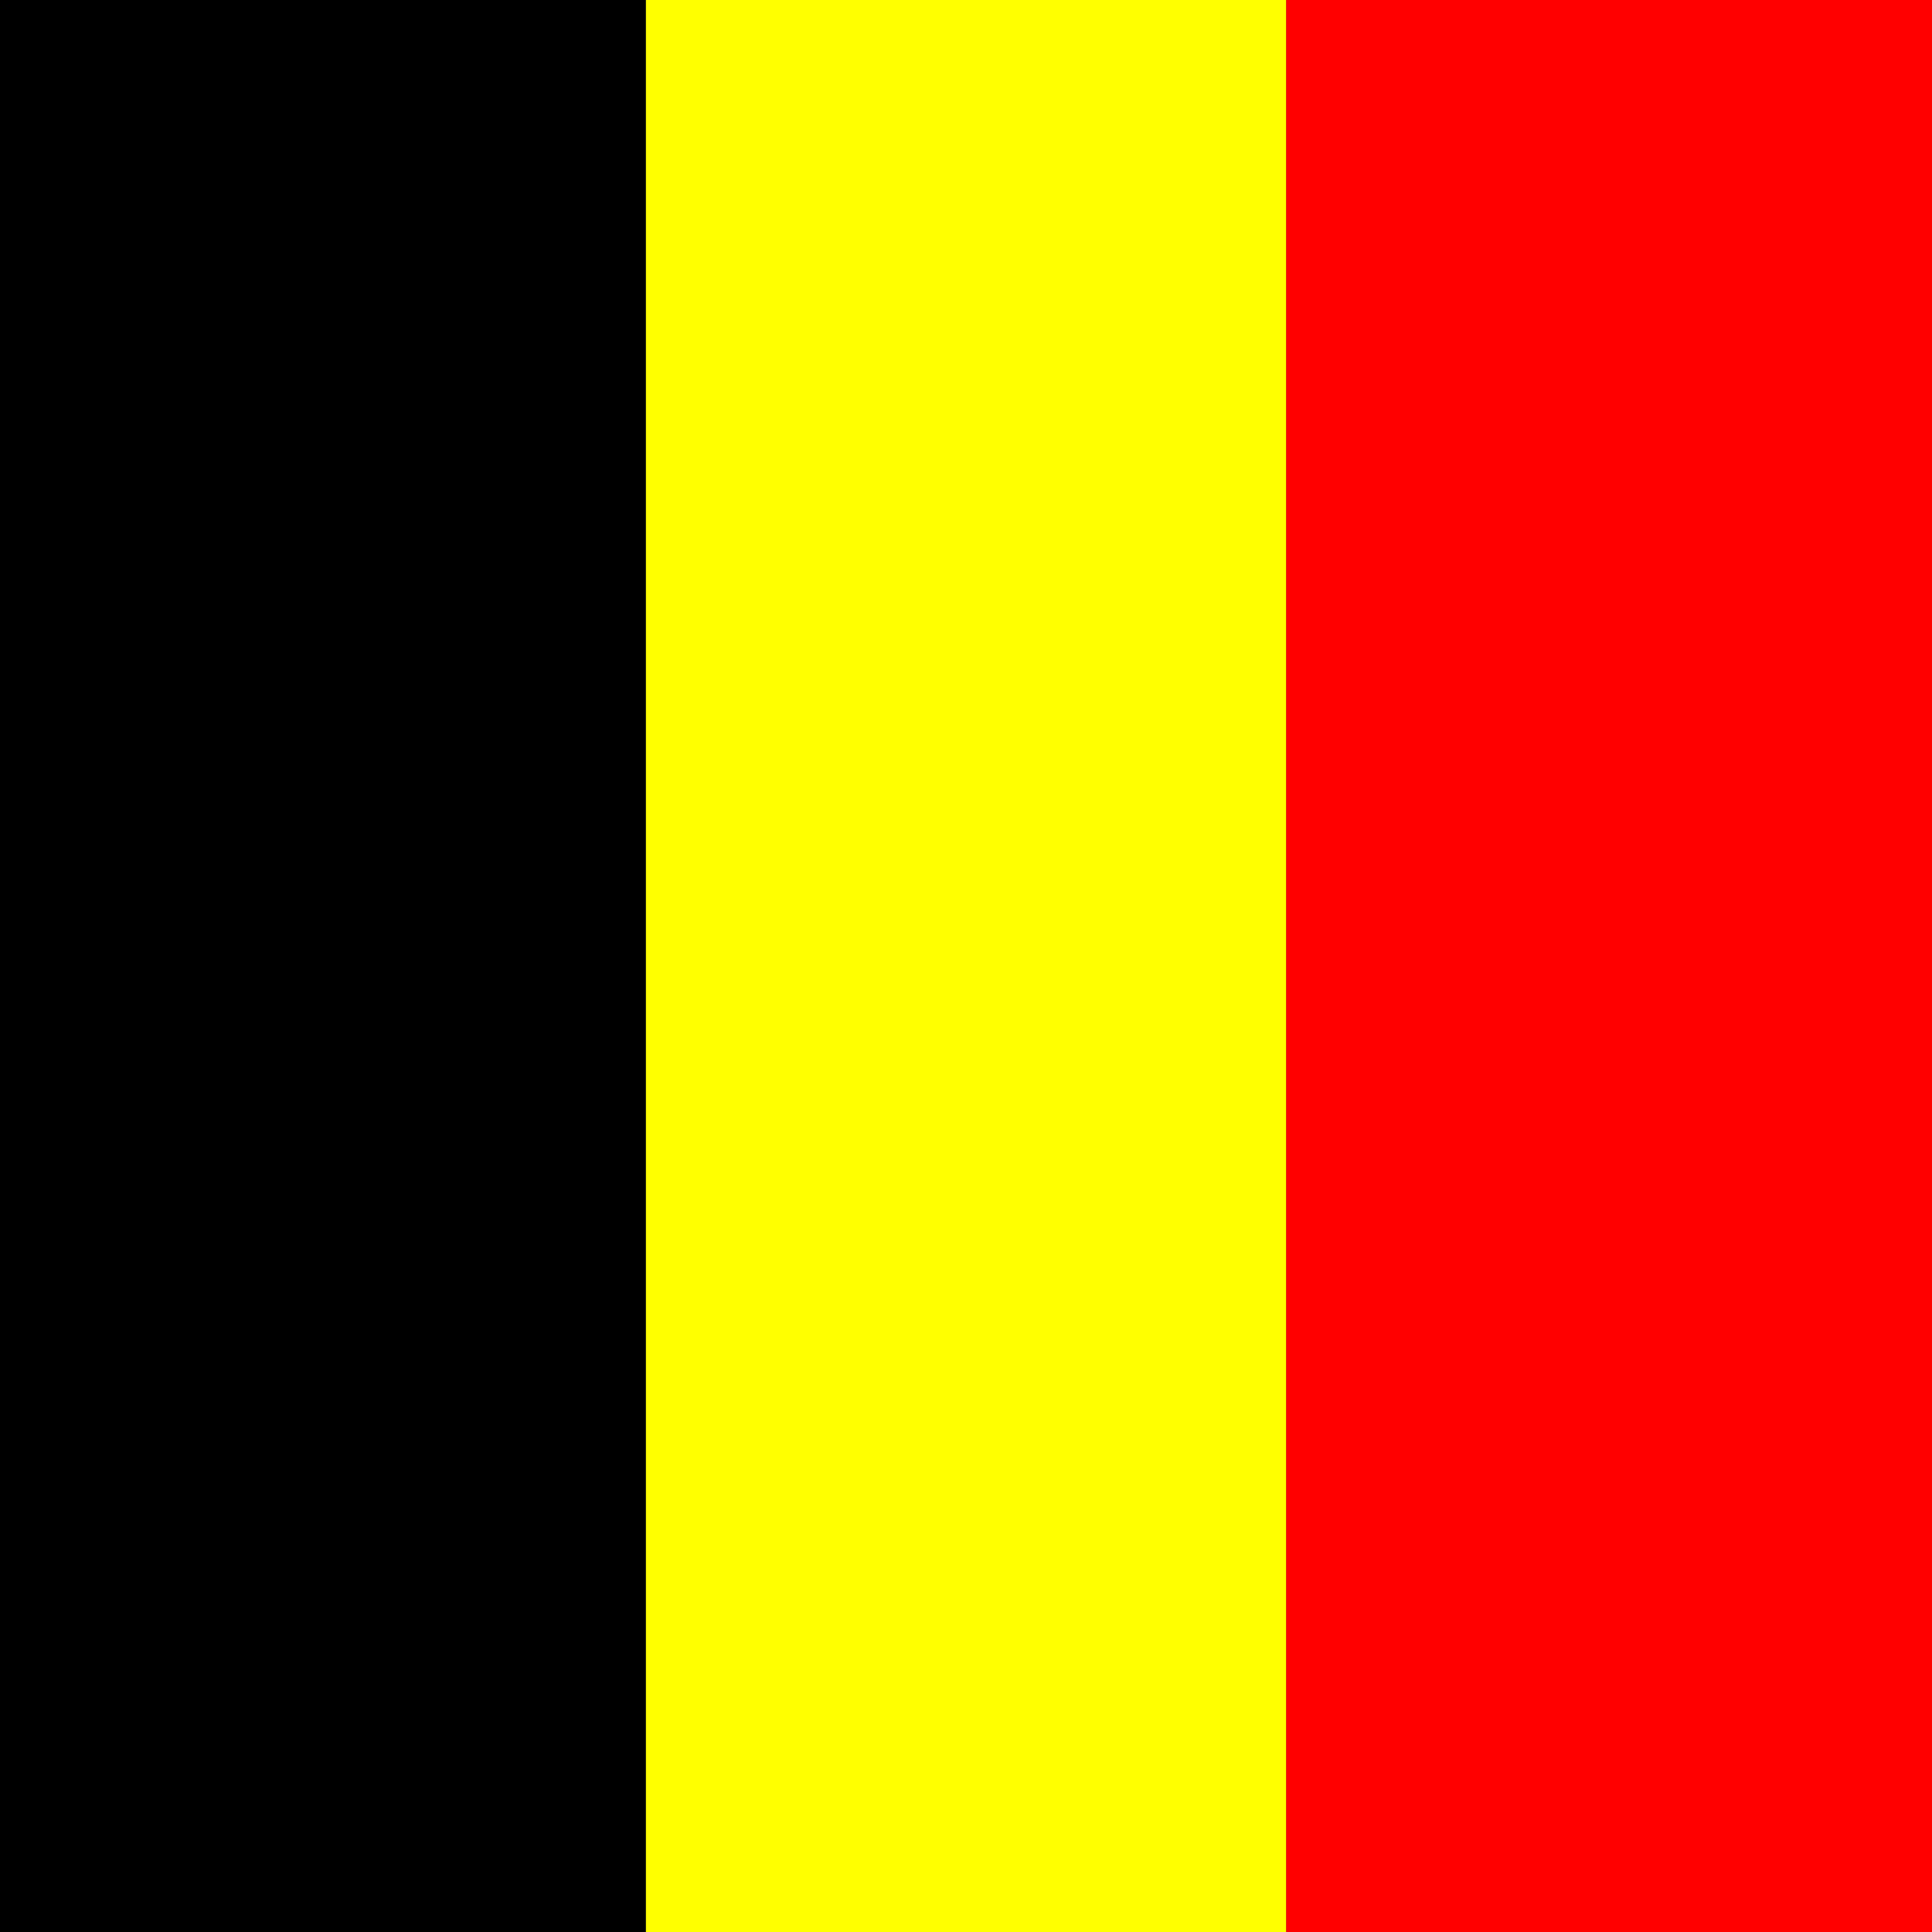 <svg xmlns="http://www.w3.org/2000/svg" height="512" width="512" id="flag-icon-css-td">
  <rect width="100%" height="100%" fill="#333333" stroke="none"/>
  <g fill-rule="evenodd">
    <path fill="green067" d="M0 0h171.176v512H0z"/>
    <path fill="red" d="M340.824 0H512v512H340.824z"/>
    <path fill="#ff0" d="M171.176 0h169.648v512H171.176z"/>
  </g>
</svg>
